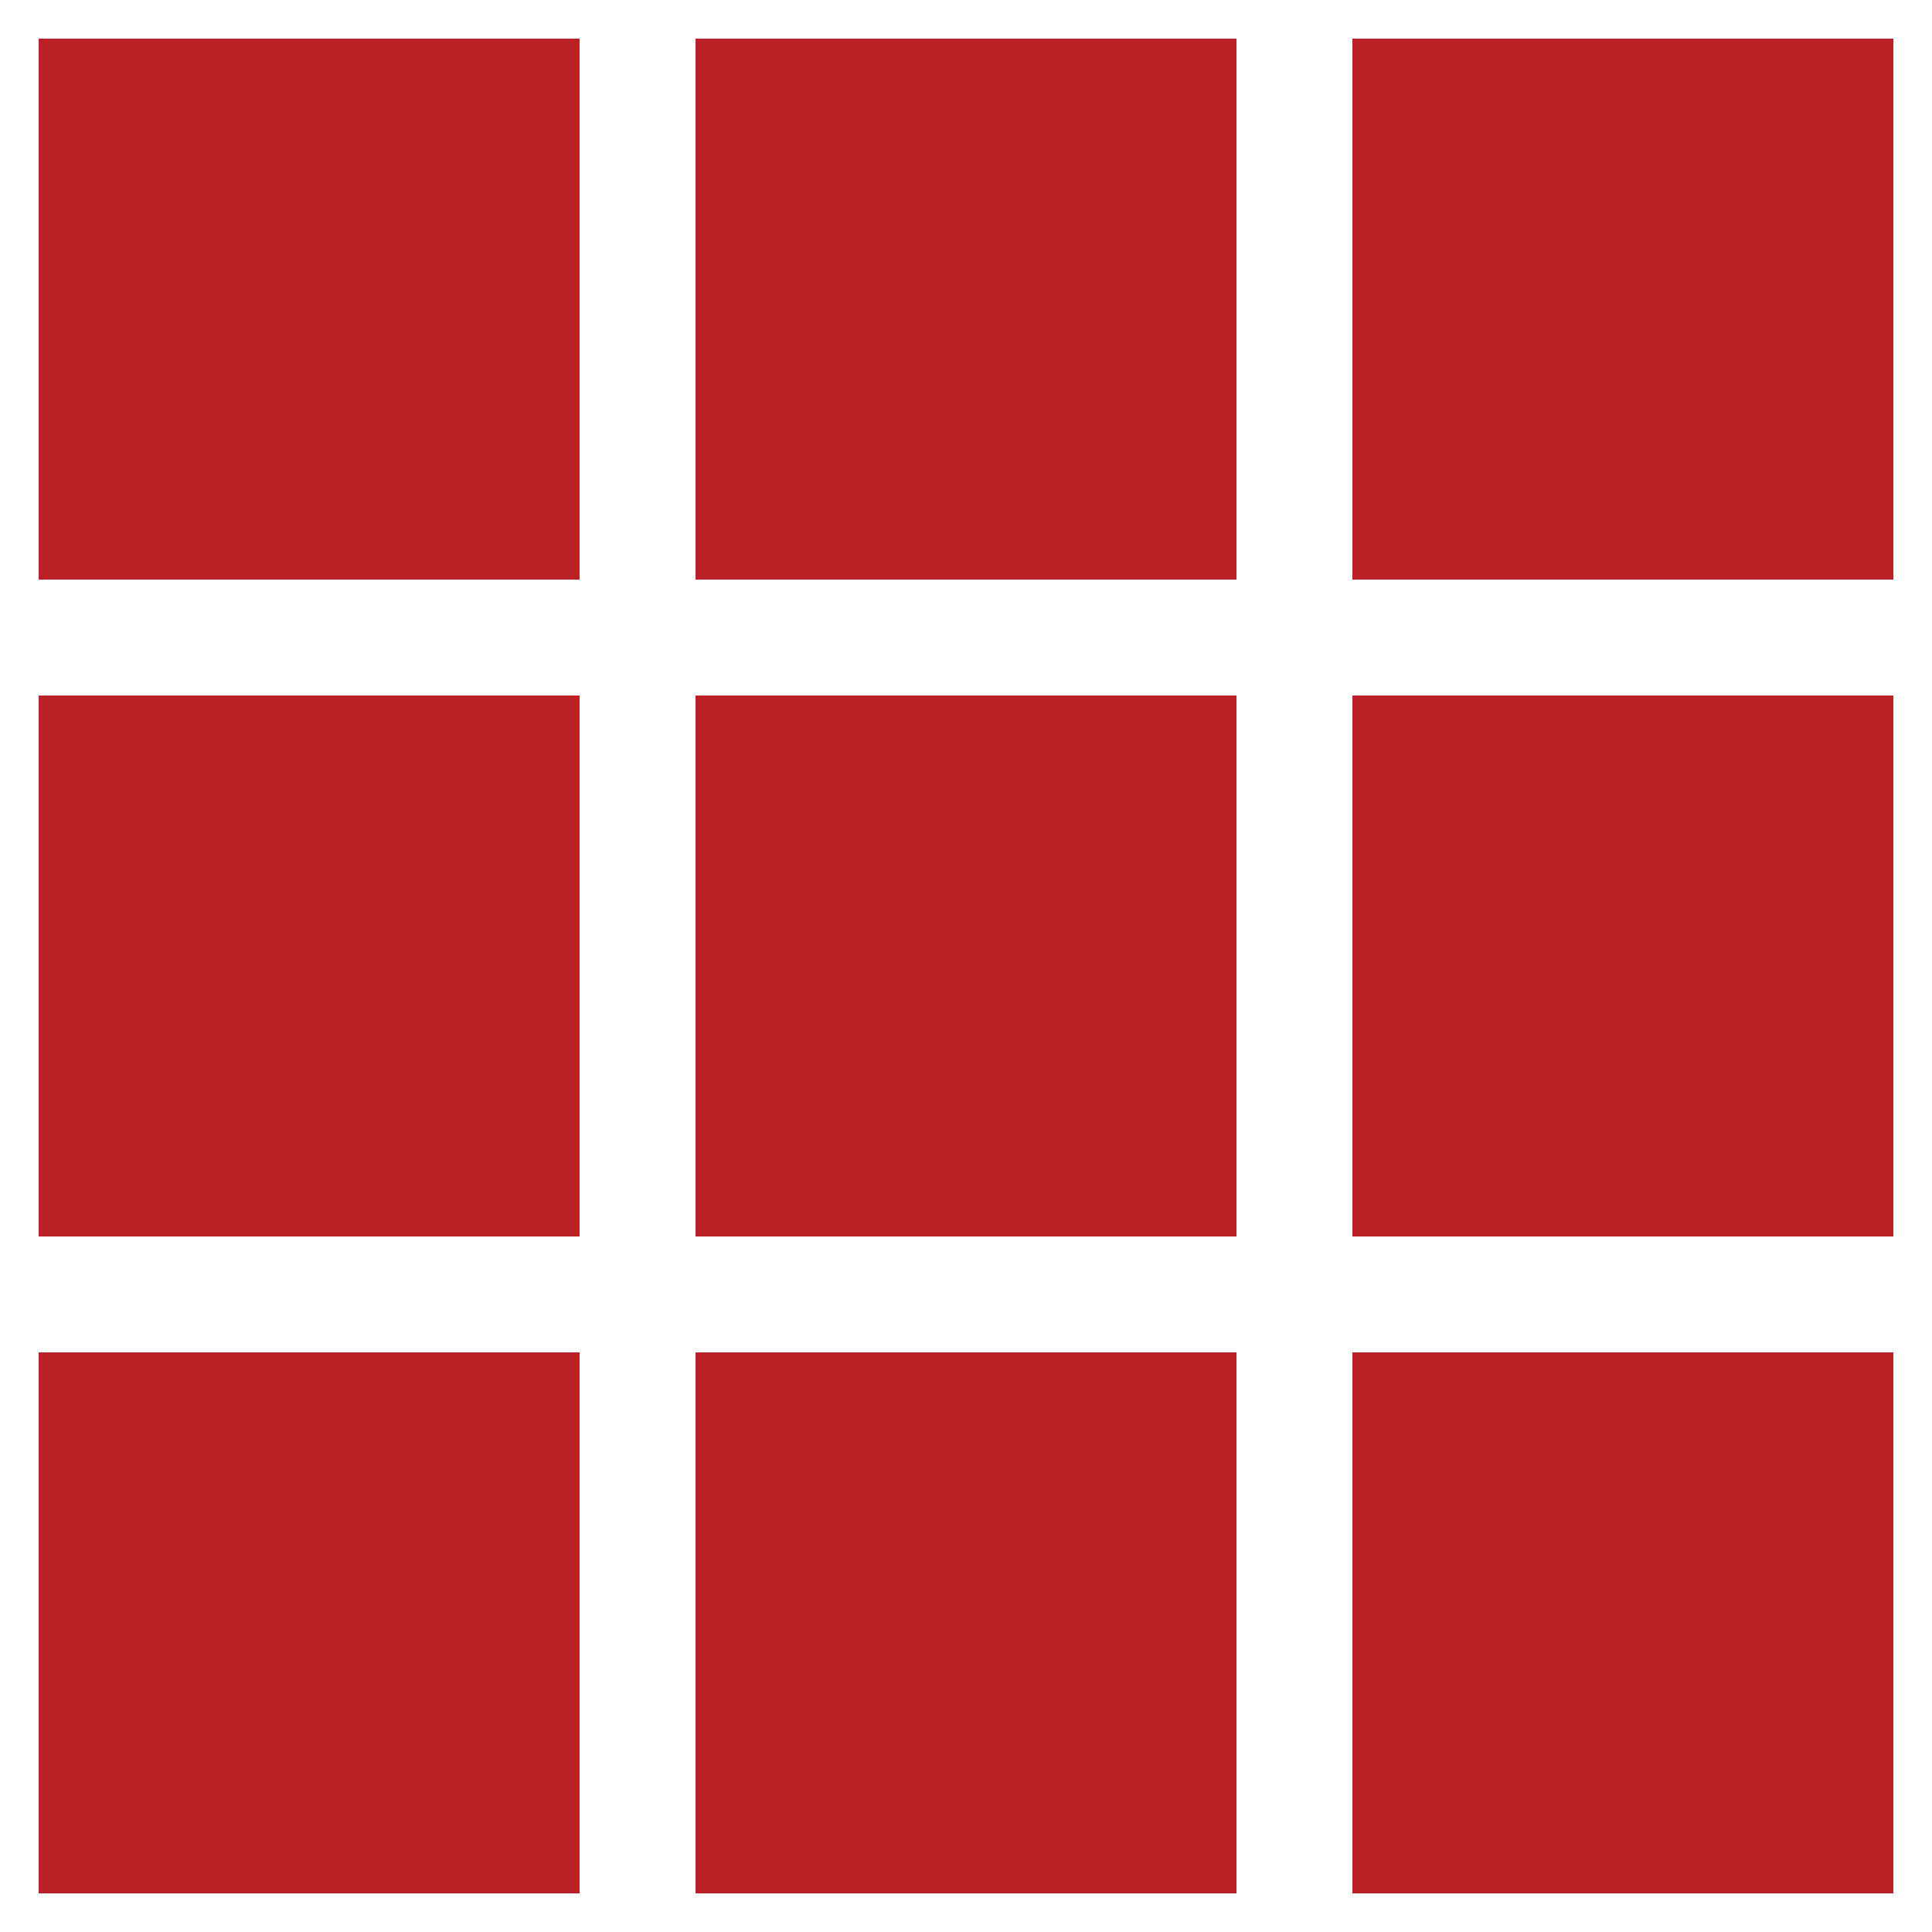 <svg width="50" height="50" viewBox="0 0 50 50" fill="none" xmlns="http://www.w3.org/2000/svg">
<path d="M14 2H2V14H14V2Z" fill="#BA2026" stroke="#BA2026" stroke-width="2"/>
<path d="M14 19H2V31H14V19Z" fill="#BA2026" stroke="#BA2026" stroke-width="2"/>
<path d="M14 36H2V48H14V36Z" fill="#BA2026" stroke="#BA2026" stroke-width="2"/>
<path d="M31 2H19V14H31V2Z" fill="#BA2026" stroke="#BA2026" stroke-width="2"/>
<path d="M31 19H19V31H31V19Z" fill="#BA2026" stroke="#BA2026" stroke-width="2"/>
<path d="M31 36H19V48H31V36Z" fill="#BA2026" stroke="#BA2026" stroke-width="2"/>
<path d="M48 2H36V14H48V2Z" fill="#BA2026" stroke="#BA2026" stroke-width="2"/>
<path d="M48 19H36V31H48V19Z" fill="#BA2026" stroke="#BA2026" stroke-width="2"/>
<path d="M48 36H36V48H48V36Z" fill="#BA2026" stroke="#BA2026" stroke-width="2"/>
</svg>
